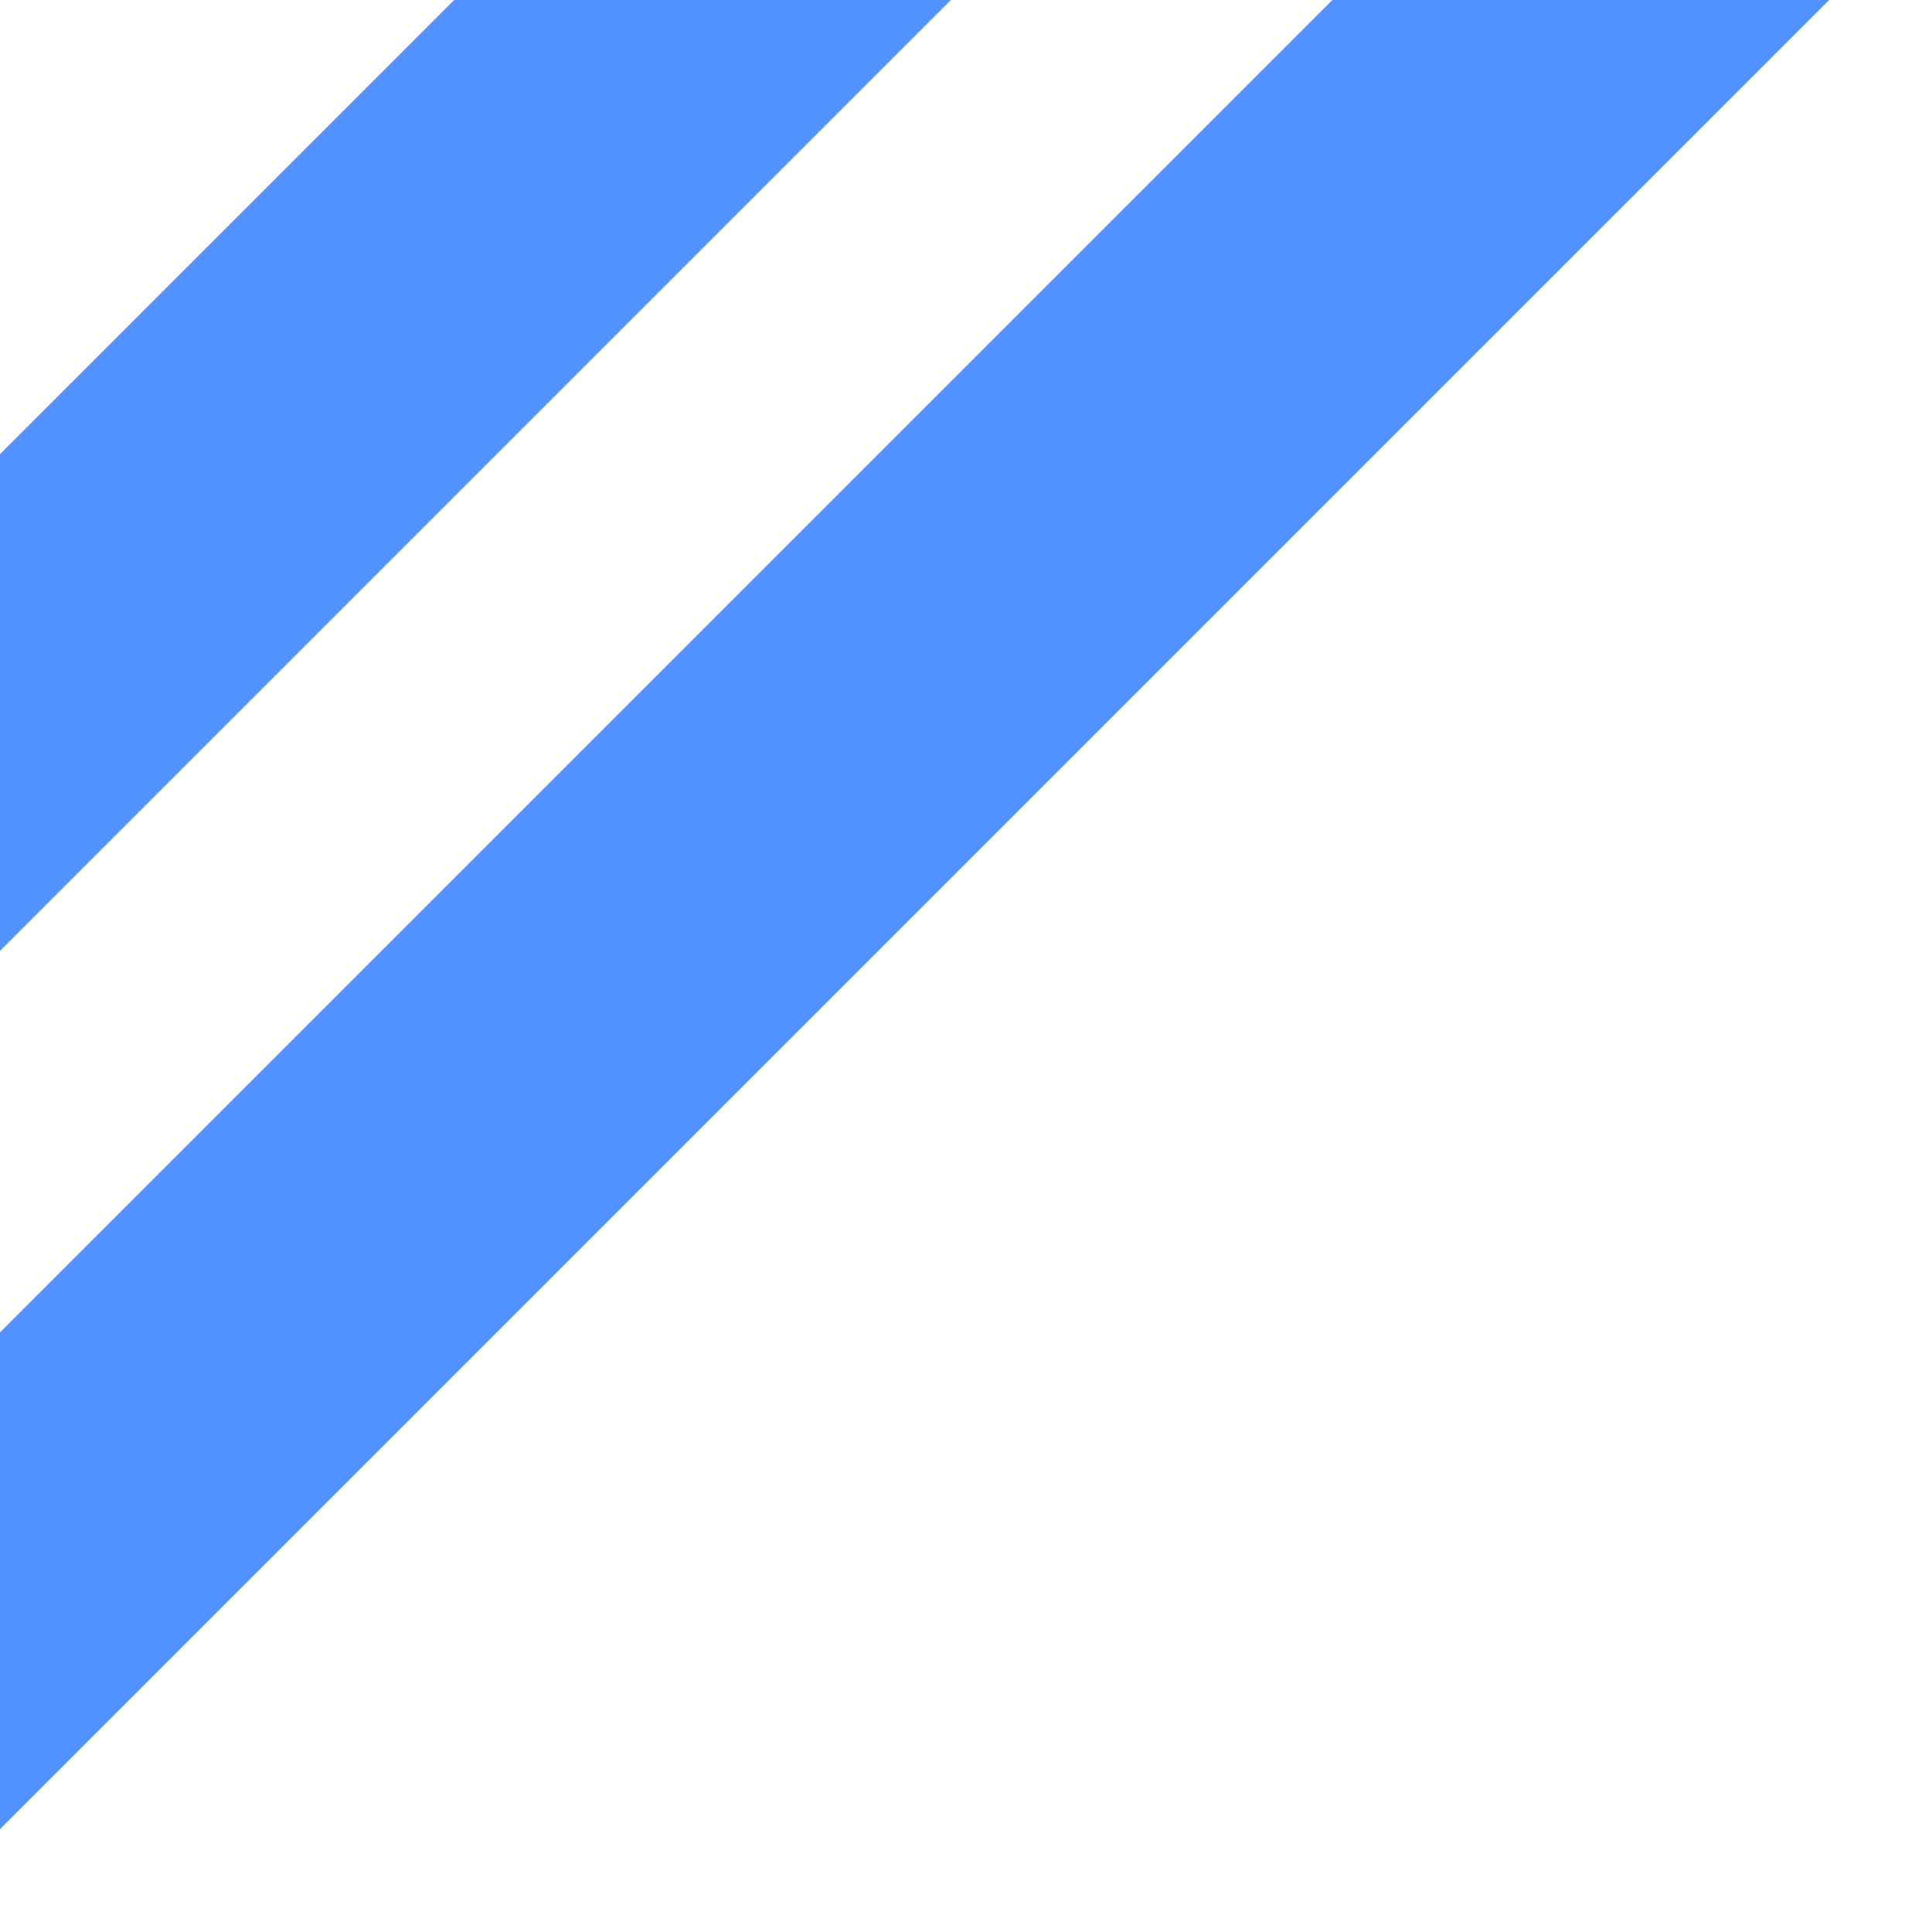 <svg preserveAspectRatio="none" width="100%" height="100%" overflow="visible" style="display: block;" viewBox="0 0 11 11" fill="none" xmlns="http://www.w3.org/2000/svg">
<g id="Shape">
<path d="M0 5.414L5.414 0H2.586L0 2.586V5.414Z" fill="#5092FF"/>
<path d="M0 10.414L10.414 0H7.586L0 7.586V10.414Z" fill="#5092FF"/>
</g>
</svg>
